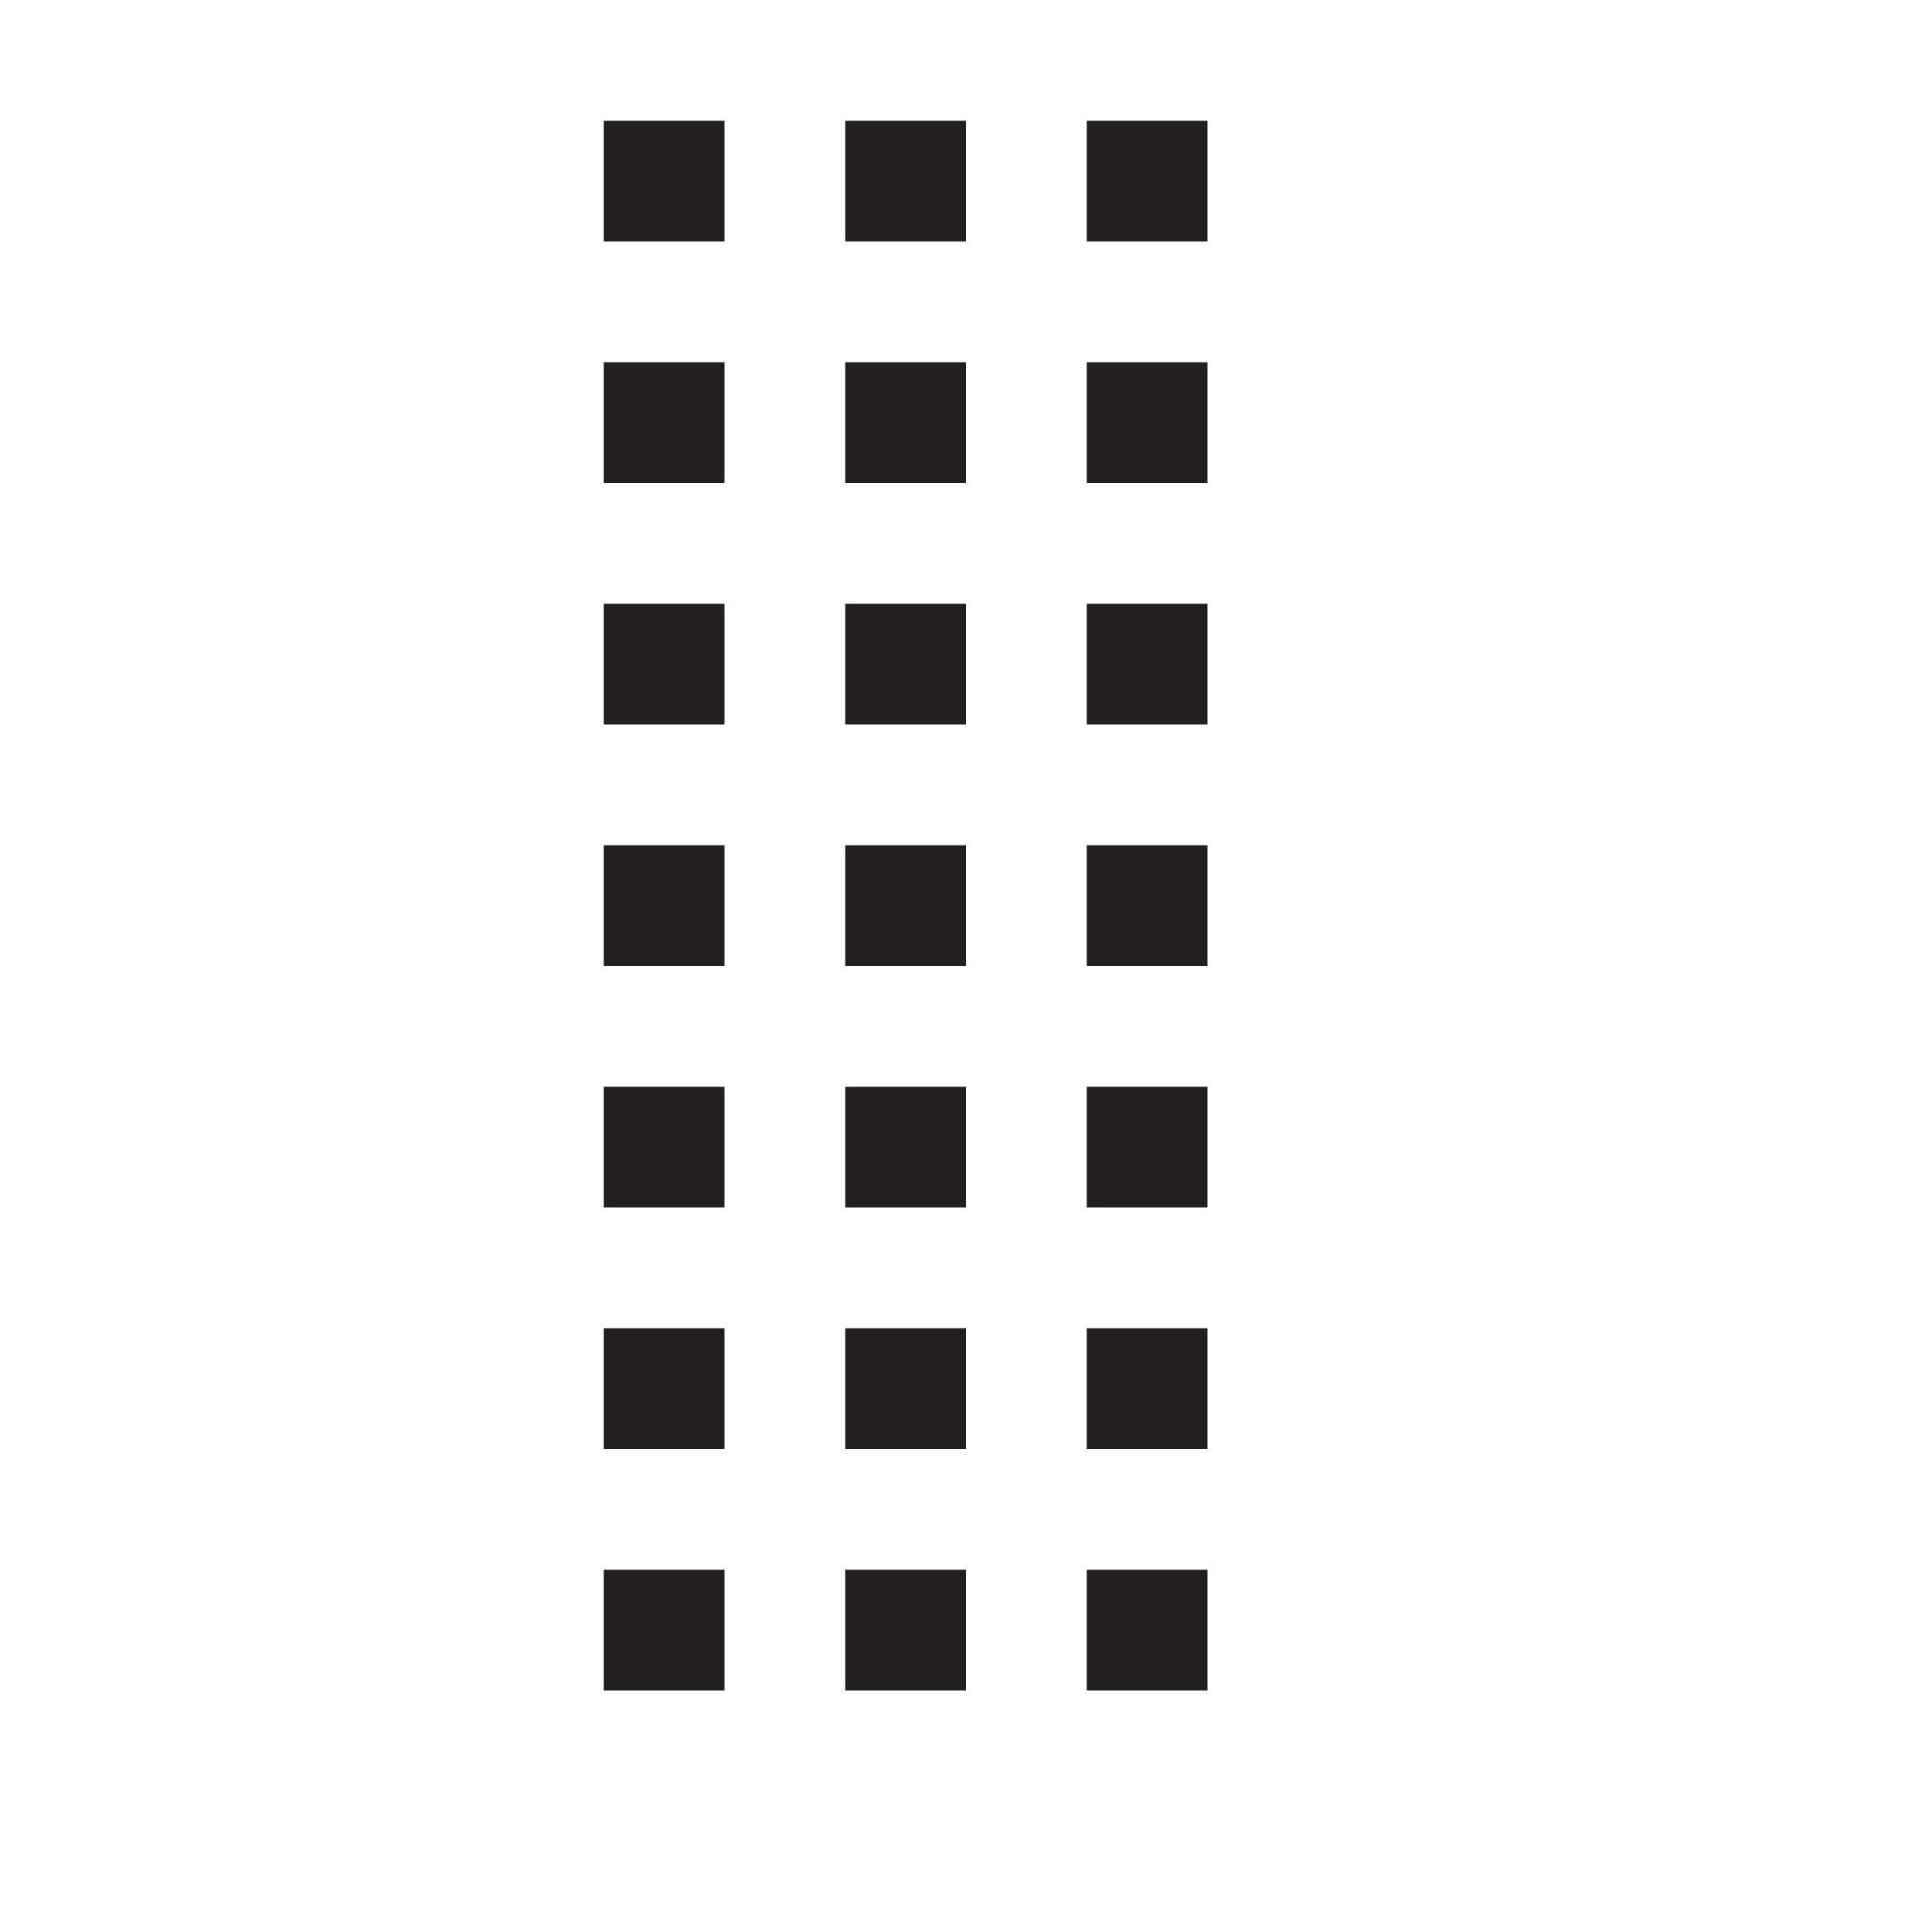<?xml version="1.0" encoding="utf-8"?>
<!-- Generator: Adobe Illustrator 16.0.0, SVG Export Plug-In . SVG Version: 6.00 Build 0)  -->
<!DOCTYPE svg PUBLIC "-//W3C//DTD SVG 1.1//EN" "http://www.w3.org/Graphics/SVG/1.1/DTD/svg11.dtd">
<svg version="1.1" id="Layer_1" xmlns="http://www.w3.org/2000/svg" xmlns:xlink="http://www.w3.org/1999/xlink" x="0px" y="0px"
	 width="16px" height="16px" viewBox="0 0 16 16" enable-background="new 0 0 16 16" xml:space="preserve">
<path fill="#231F20" d="M6,2H5V1h1V2z M8,1H7v1h1V1z M10,1H9v1h1V1z M6,3H5v1h1V3z M8,3H7v1h1V3z M10,3H9v1h1V3z M6,5H5v1h1V5z M8,5
	H7v1h1V5z M10,5H9v1h1V5z M6,7H5v1h1V7z M8,7H7v1h1V7z M10,7H9v1h1V7z M6,9H5v1h1V9z M8,9H7v1h1V9z M10,9H9v1h1V9z M6,11H5v1h1V11z
	 M8,11H7v1h1V11z M10,11H9v1h1V11z M6,13H5v1h1V13z M8,13H7v1h1V13z M10,13H9v1h1V13z"/>
</svg>
